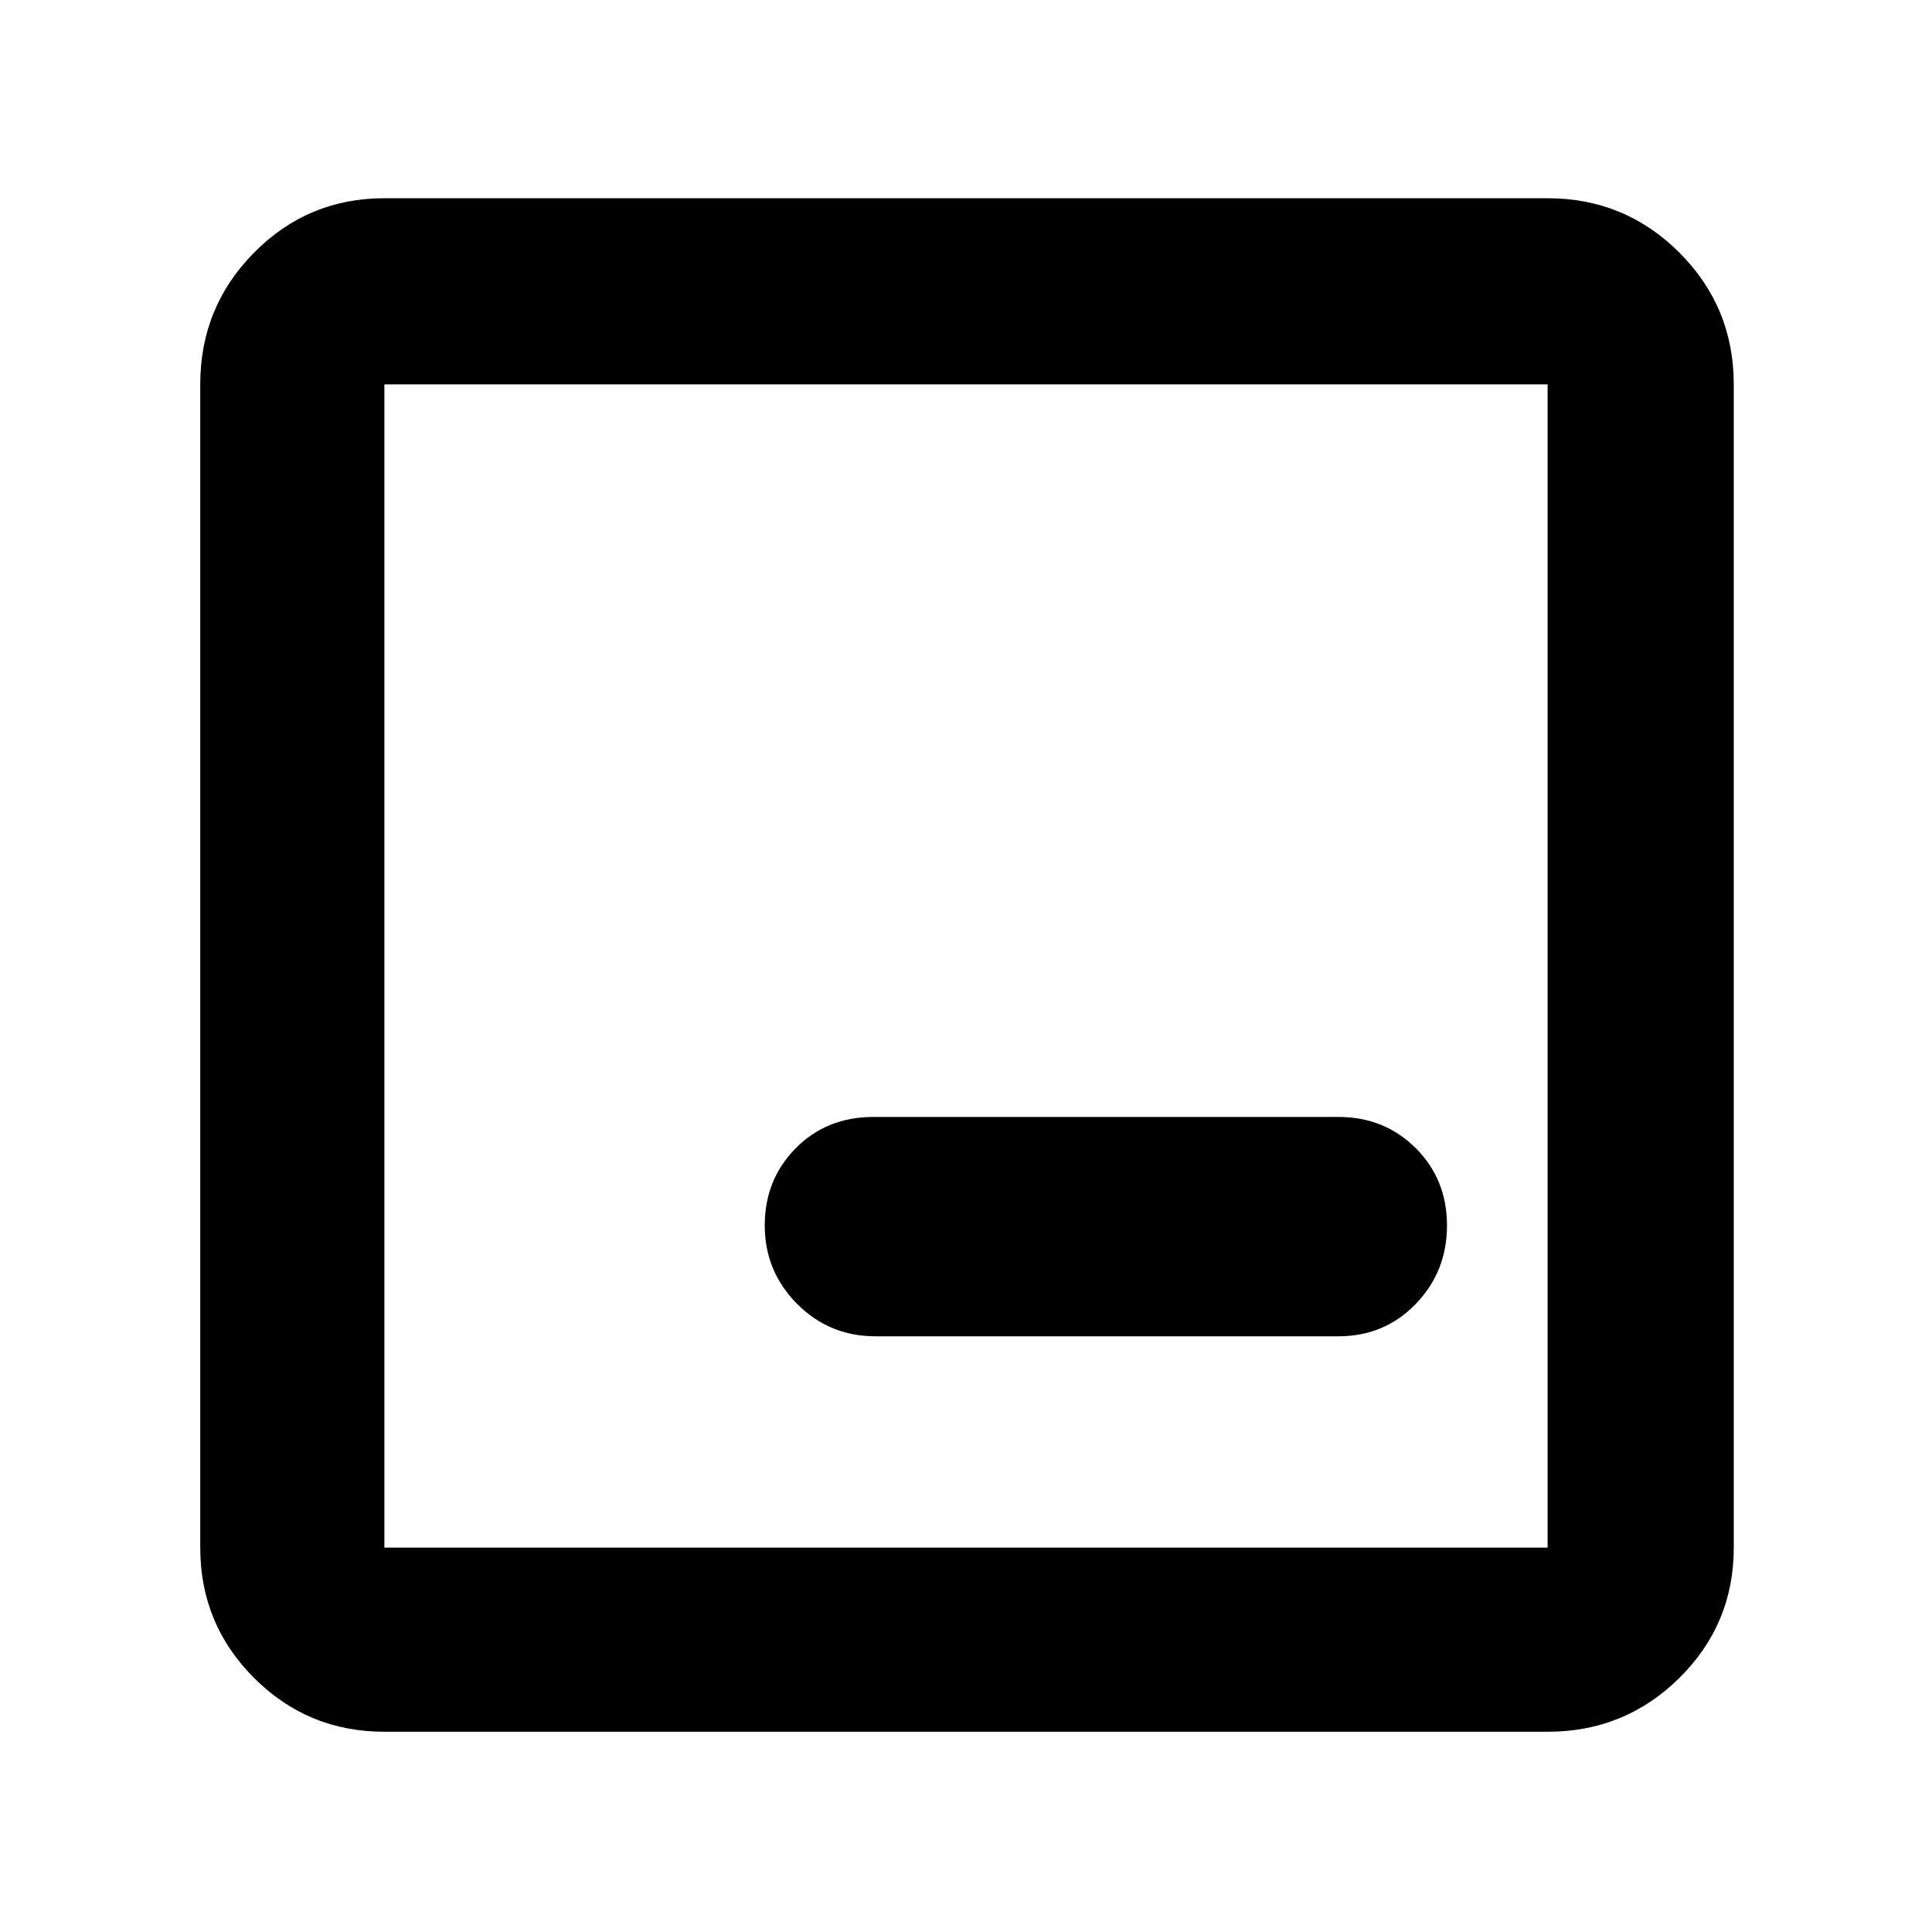<svg xmlns="http://www.w3.org/2000/svg" height="48" viewBox="0 -960 960 960" width="48"><path d="M191-99.5q-38.02 0-64.76-26.74Q99.5-152.98 99.5-191v-578q0-38.43 26.74-65.47Q152.98-861.5 191-861.5h578q38.43 0 65.47 27.03Q861.5-807.43 861.5-769v578q0 38.02-27.03 64.76Q807.43-99.5 769-99.5H191Zm0-91.5h578v-578H191v578Zm0-578v578-578Zm244 473h230q22.92 0 38.46-16.06t15.54-39q0-22.94-15.54-38.44Q687.92-405 665-405H434q-23.25 0-38.62 15.56Q380-373.88 380-351.09q0 22.8 16.04 38.94Q412.08-296 435-296Z"/></svg>